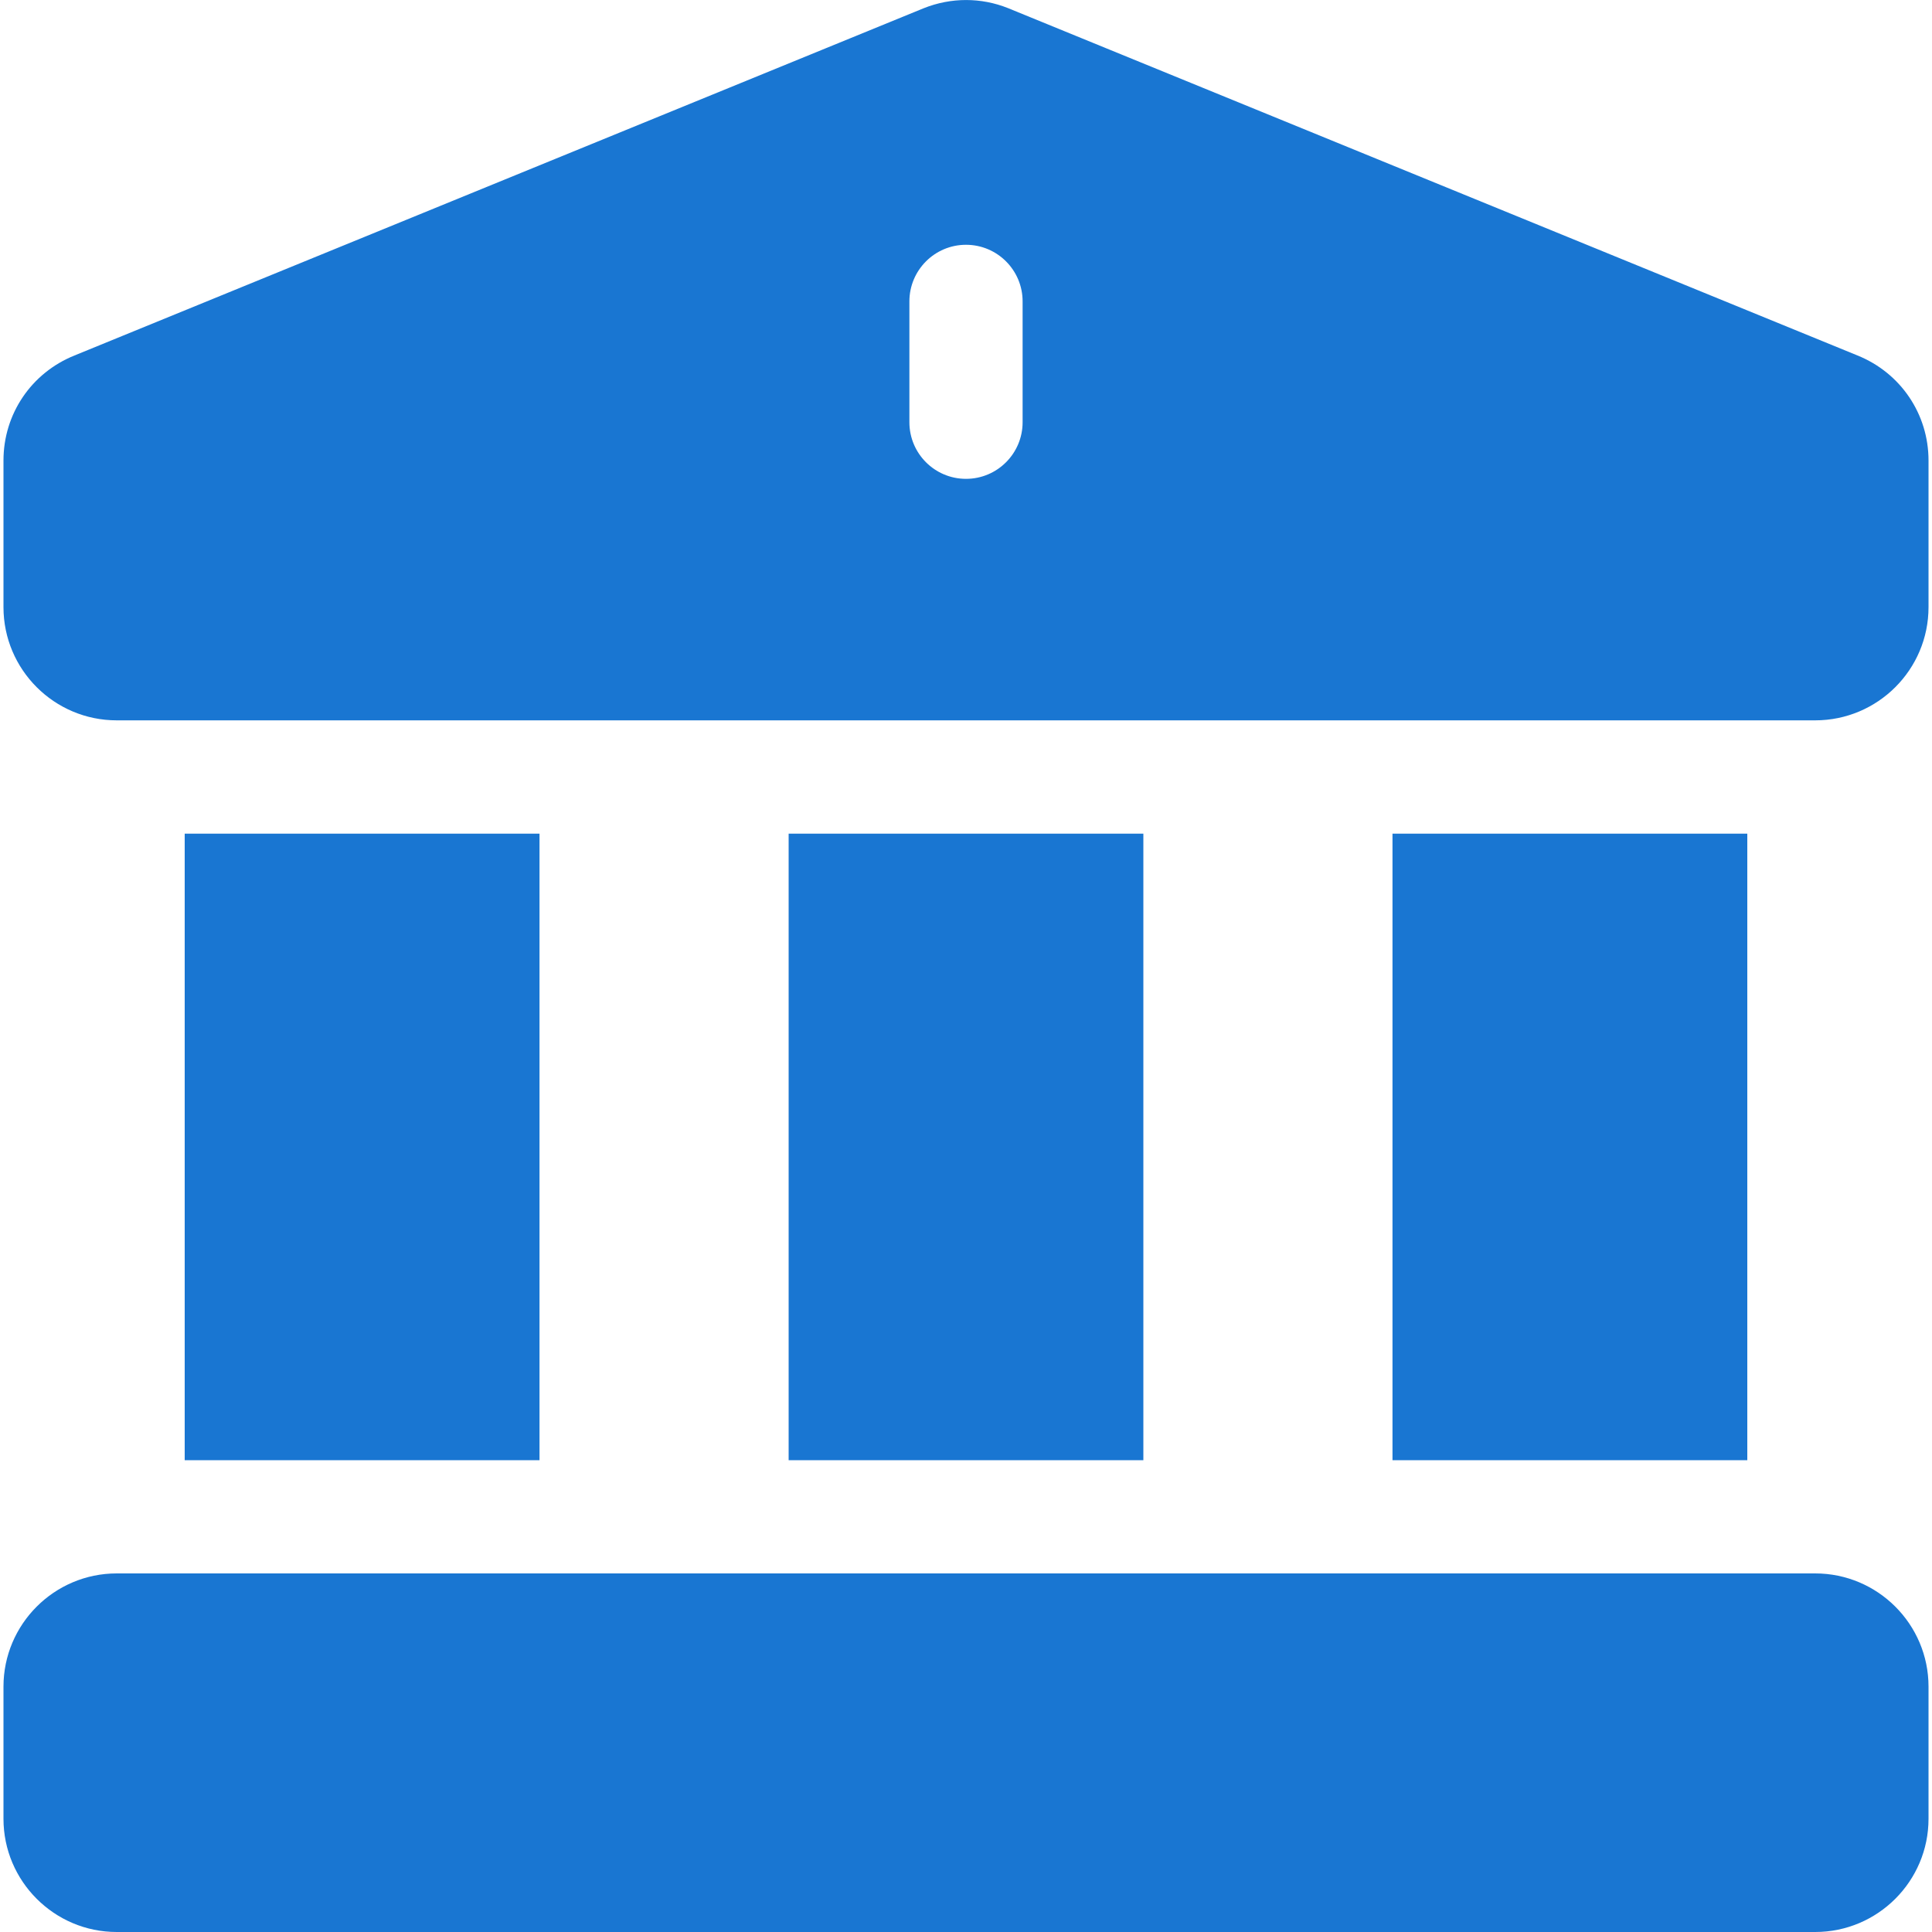 <svg width="20" height="20" viewBox="0 0 20 20" fill="none" xmlns="http://www.w3.org/2000/svg">
<g clip-path="url(#clip0_249_4)">
<path d="M14.415 8.63H18.088V15.116H14.415V8.63Z" fill="#1976D2"/>
<path d="M8.164 8.63H11.836V15.116H8.164V8.63Z" fill="#1976D2"/>
<path d="M18.791 16.288C18.201 16.288 1.923 16.288 1.208 16.288C0.562 16.288 0.036 16.814 0.036 17.46V18.828C0.036 19.474 0.562 20 1.208 20H18.791C19.438 20 19.964 19.474 19.964 18.828V17.46C19.964 16.814 19.438 16.288 18.791 16.288Z" fill="#1976D2"/>
<path d="M19.229 3.68C10.2 -0.012 10.442 0.087 10.435 0.084C10.157 -0.027 9.847 -0.029 9.56 0.086L0.771 3.68C0.324 3.86 0.036 4.286 0.036 4.767V6.285C0.036 6.932 0.562 7.457 1.208 7.457H18.791C19.438 7.457 19.964 6.932 19.964 6.285V4.767C19.964 4.286 19.675 3.86 19.229 3.68ZM10.586 4.371C10.586 4.694 10.324 4.957 10 4.957C9.676 4.957 9.414 4.694 9.414 4.371V3.12C9.414 2.797 9.676 2.534 10 2.534C10.324 2.534 10.586 2.797 10.586 3.12V4.371Z" fill="#1976D2"/>
<path d="M1.912 8.63H5.585V15.116H1.912V8.63Z" fill="#1976D2"/>
</g>
<defs>
<clipPath id="clip0_249_4">
<rect width="20" height="20" fill="white"/>
</clipPath>
</defs>
</svg>
